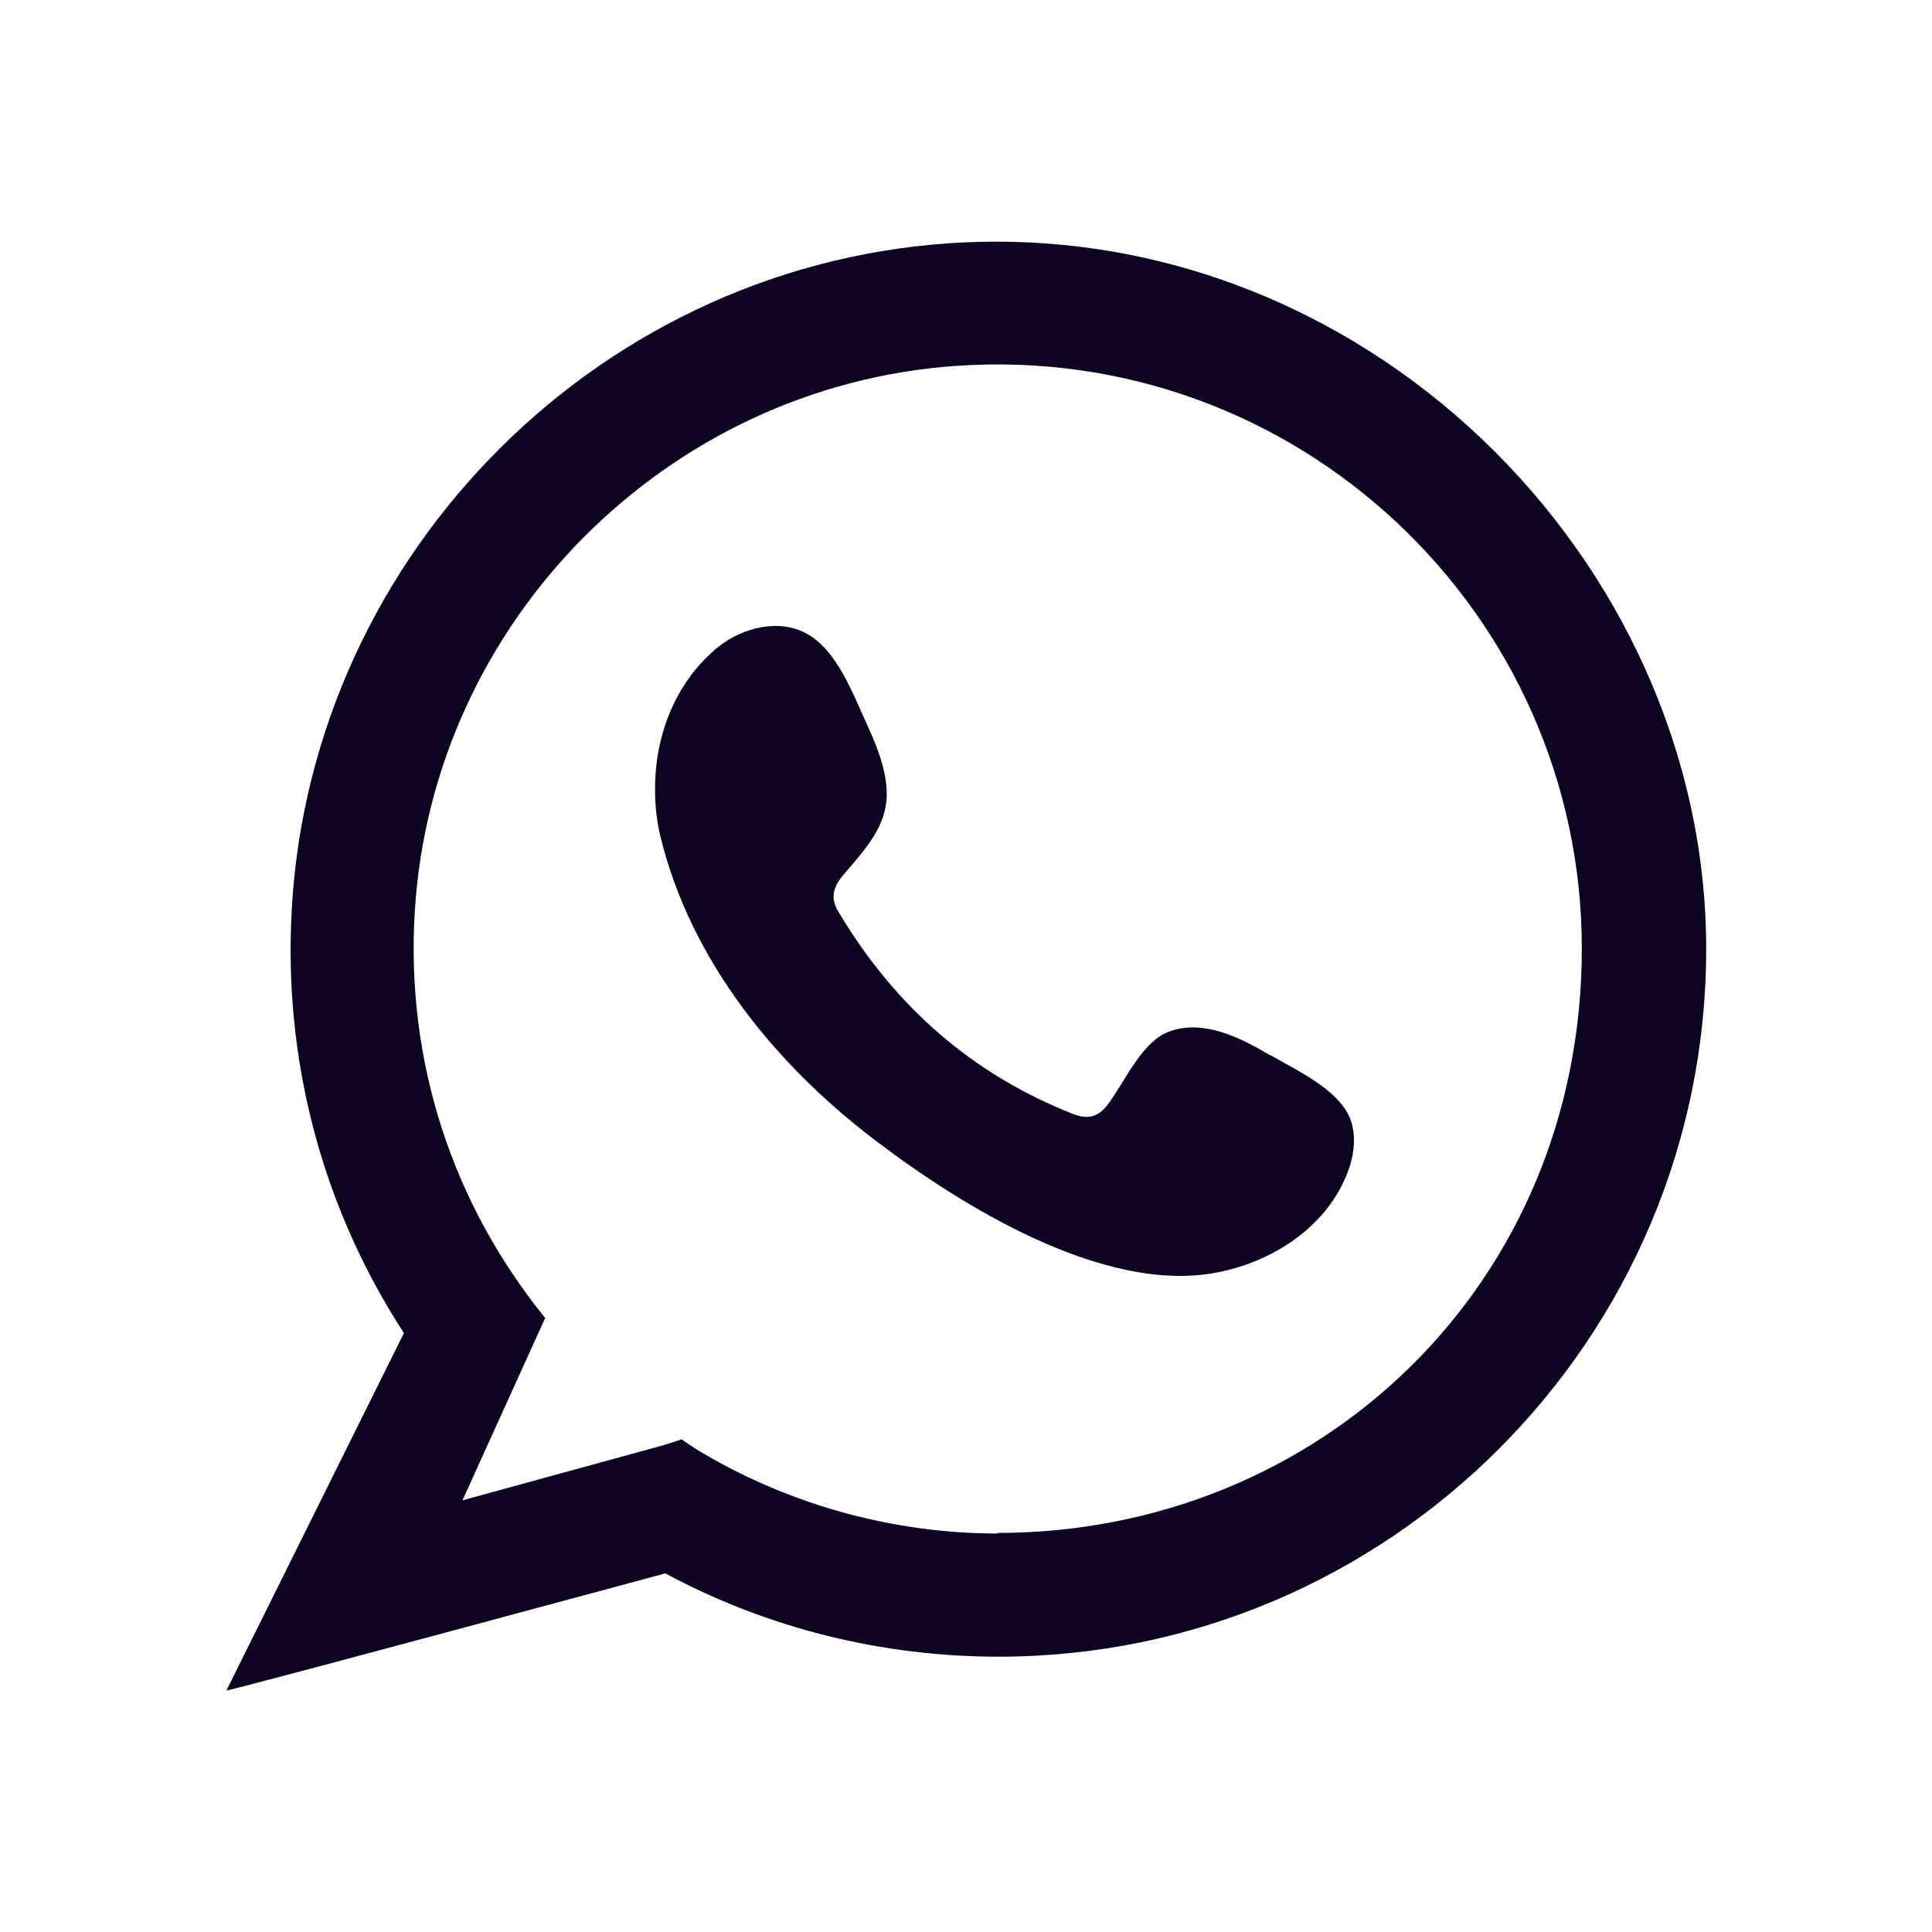 <svg width="32" height="32" viewBox="0 0 32 32" fill="none" xmlns="http://www.w3.org/2000/svg">
<path fill-rule="evenodd" clip-rule="evenodd" d="M15.71 4.03C9.76 4.44 5.01 9.38 4.82 15.34C4.74 17.75 5.39 20.08 6.69 22.08L3.75 28C3.84 28 11.02 26.06 11.02 26.06C12.71 26.97 14.61 27.44 16.54 27.44C23 27.44 28.26 22.18 28.26 15.72C28.26 9.26 22.55 3.56 15.71 4.03ZM16.53 25.4C14.82 25.4 13.13 24.94 11.66 24.08C11.5 23.99 11.29 23.84 11.29 23.84C11.29 23.84 10.96 23.95 10.87 23.97L7.66 24.85L9.03 21.83C7.48 19.92 6.72 17.56 6.87 15.1C7.16 10.3 11.04 6.39 15.84 6.06C21.48 5.67 26.2 10.15 26.2 15.71C26.2 21.27 21.86 25.39 16.52 25.39L16.53 25.4Z" fill="#0C0421"/>
<path fill-rule="evenodd" clip-rule="evenodd" d="M21.04 17.48C20.55 17.19 19.91 16.86 19.33 17.1C18.89 17.28 18.6 17.98 18.32 18.33C18.17 18.51 18 18.54 17.77 18.45C16.1 17.79 14.83 16.67 13.91 15.14C13.75 14.9 13.78 14.71 13.97 14.49C14.25 14.16 14.6 13.79 14.67 13.35C14.75 12.91 14.54 12.39 14.36 12C14.13 11.5 13.87 10.78 13.37 10.5C12.91 10.24 12.3 10.39 11.89 10.72C11.18 11.3 10.84 12.2 10.85 13.1C10.85 13.36 10.88 13.61 10.94 13.86C11.44 15.91 12.85 17.64 14.5 18.89C15.92 19.97 18.27 21.43 20.14 21.08C21.05 20.91 21.94 20.35 22.3 19.47C22.41 19.21 22.46 18.92 22.4 18.65C22.28 18.09 21.51 17.75 21.05 17.48H21.04Z" fill="#0C0421"/>
</svg>
